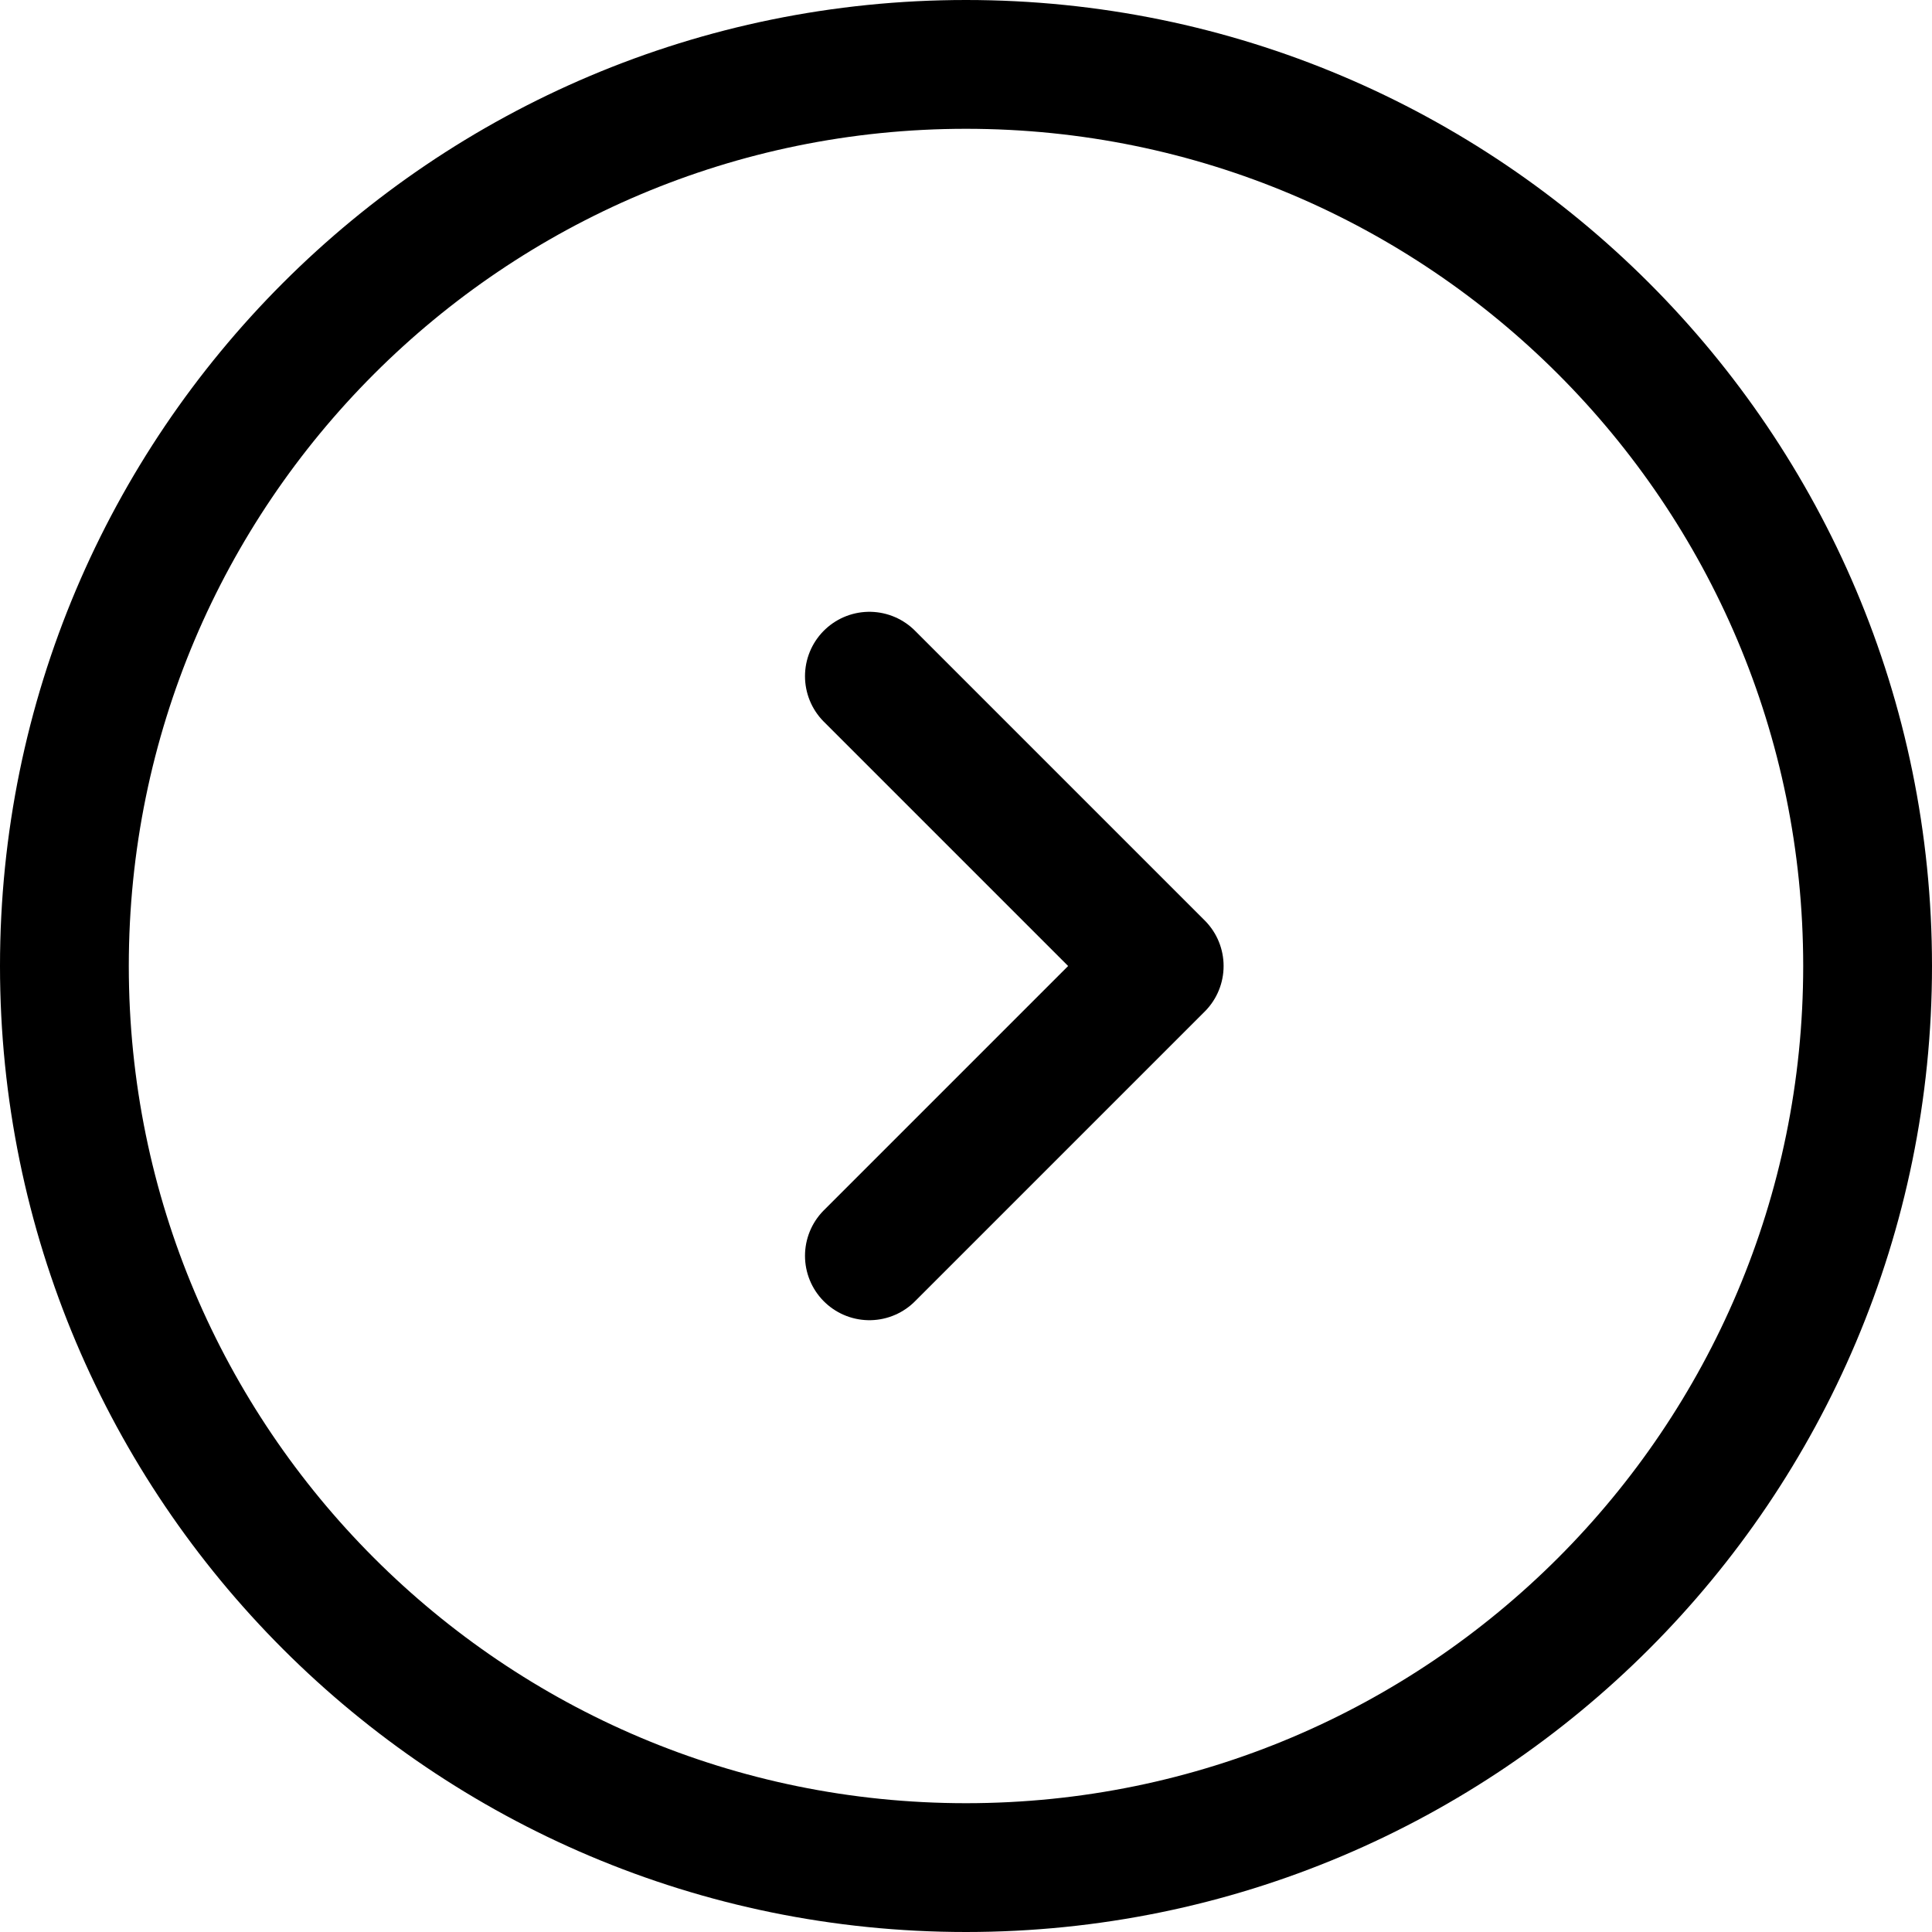 <svg width="18" height="18" viewBox="0 0 18 18" fill="none" xmlns="http://www.w3.org/2000/svg">

<path d="M17.4 9C17.4 13.639 13.639 17.4 9 17.4C4.361 17.4 0.6 13.639 0.6 9C0.6 4.361 4.361 0.6 9 0.6C13.639 0.6 17.4 4.361 17.4 9Z" stroke="currentColor" stroke-width="1.2" stroke-miterlimit="10" stroke-linecap="round" stroke-linejoin="round"/>
<path d="M8.1 11.7L10.8 9L8.1 6.3" stroke="currentColor" stroke-width="1.2" stroke-linecap="round" stroke-linejoin="round"/>

</svg>
